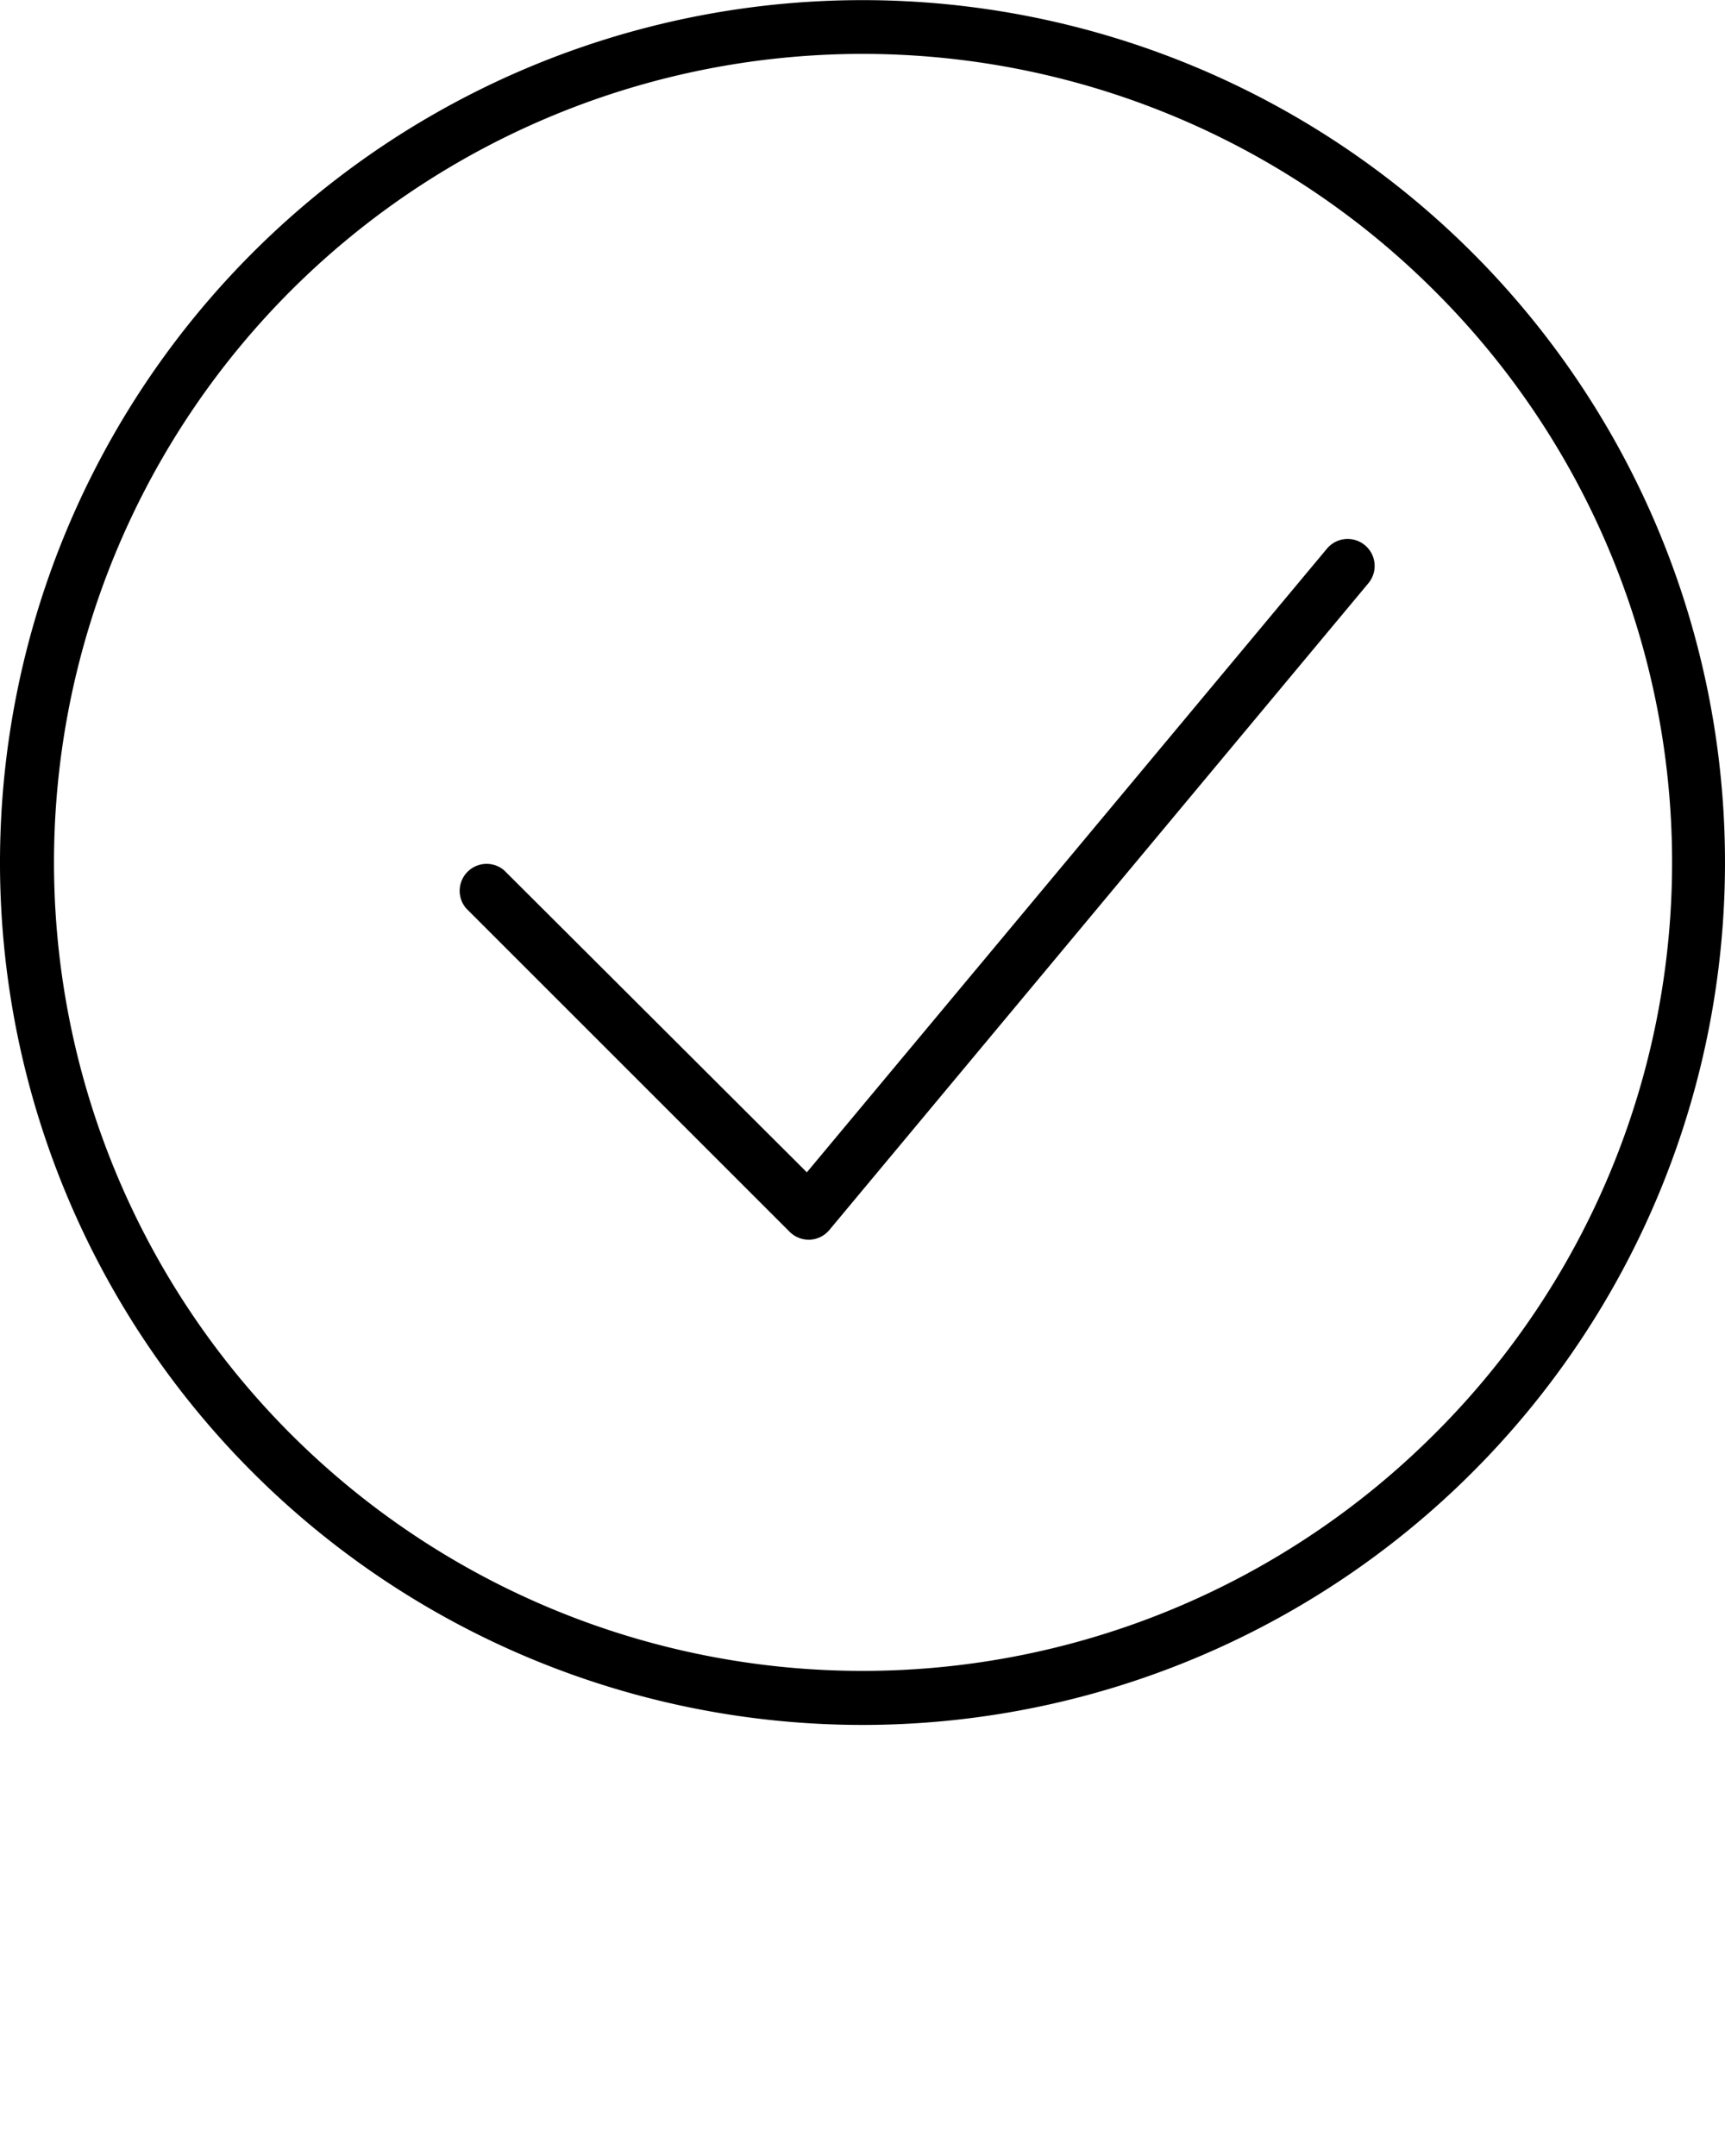 <svg xmlns="http://www.w3.org/2000/svg" data-name="Layer 1" viewBox="0 0 128 160" x="0px" y="0px"><title>Artboard 94</title><path d="M18.75,18.75a64,64,0,1,0,90.5,0A64,64,0,0,0,18.75,18.75Zm87.68,87.68a60,60,0,1,1,0-84.86A59.84,59.84,0,0,1,106.43,106.43Z"/><path d="M98.46,40.72,59.87,87,37.41,64.59a2,2,0,0,0-2.82,2.82l24,24A2,2,0,0,0,60,92h.09a2,2,0,0,0,1.45-.72l40-48a2,2,0,0,0-3.08-2.56Z"/></svg>